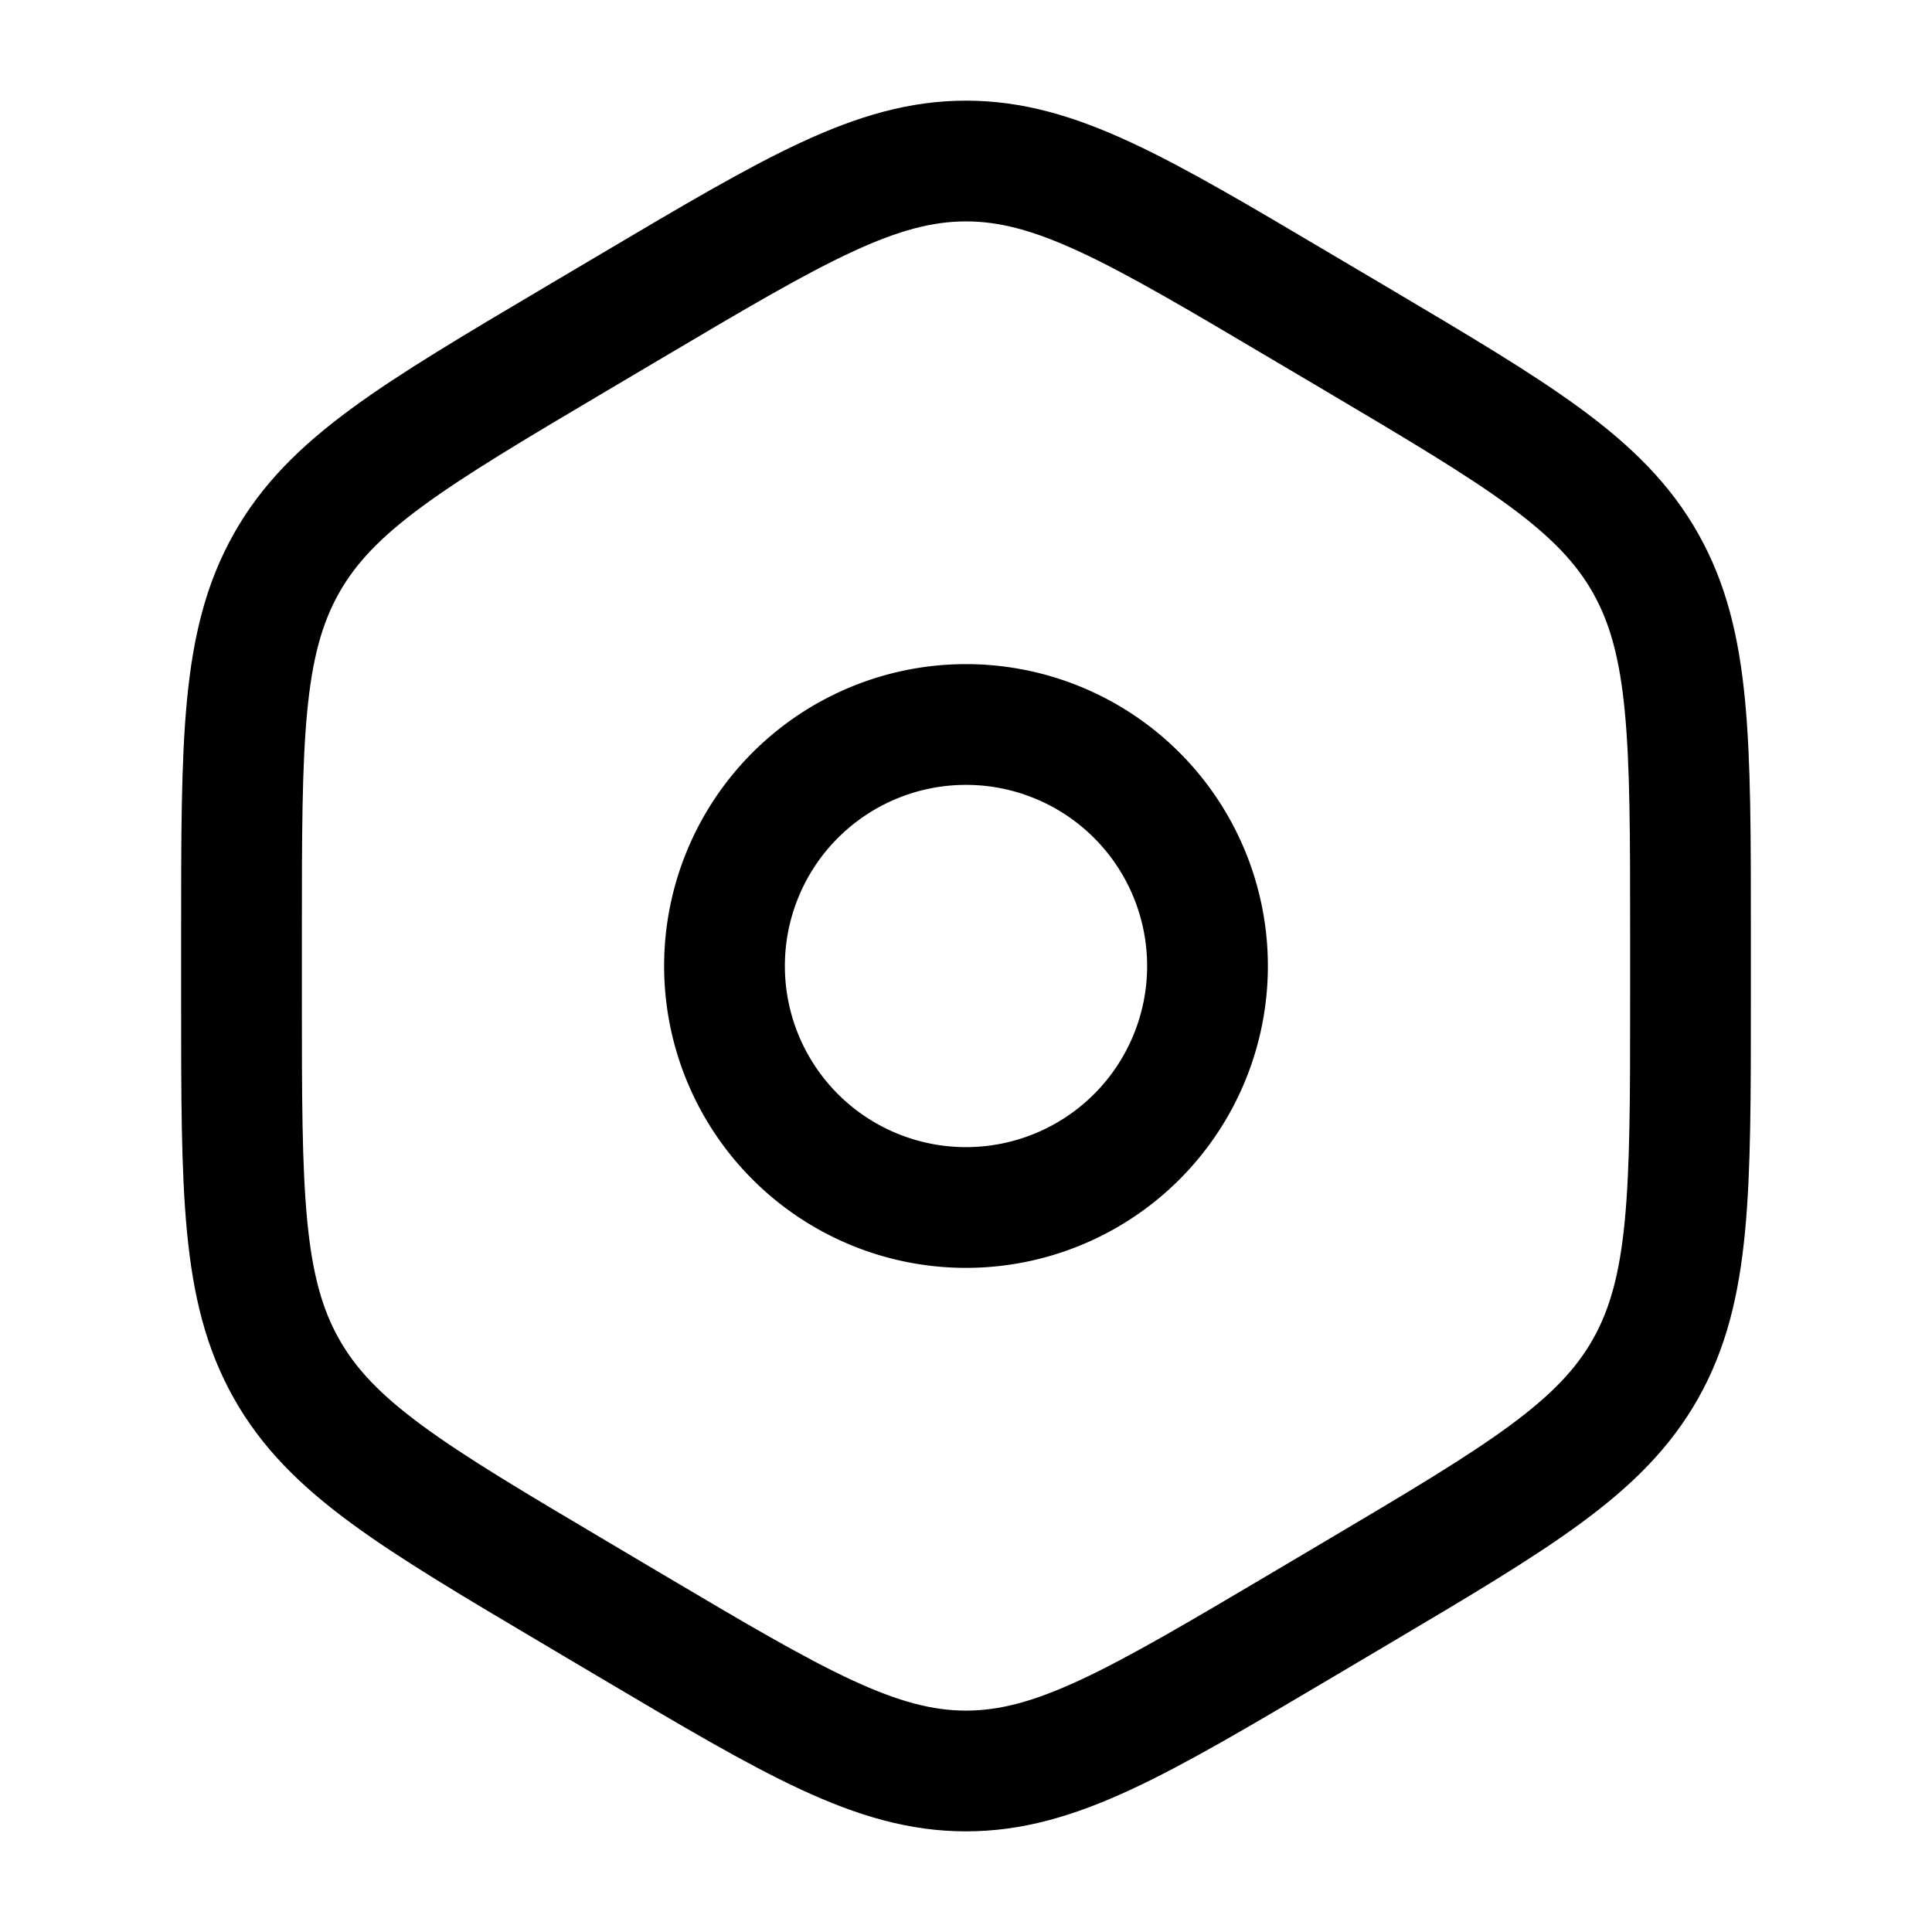 <svg xmlns="http://www.w3.org/2000/svg" fill="none" preserveAspectRatio="none" viewBox="0 0 32 32"><path stroke="currentColor" stroke-width="2" d="M10.457 5.07C13.162 3.468 14.515 2.667 16 2.667s2.838.8 5.543 2.403l.915.541c2.704 1.602 4.057 2.403 4.8 3.722.742 1.32.742 2.921.742 6.125v1.084c0 3.204 0 4.805-.742 6.125-.743 1.319-2.096 2.12-4.8 3.722l-.915.542c-2.705 1.601-4.058 2.402-5.543 2.402s-2.838-.8-5.543-2.402l-.914-.542c-2.705-1.602-4.058-2.403-4.8-3.722C4 21.347 4 19.746 4 16.542v-1.084c0-3.204 0-4.805.743-6.125.742-1.319 2.095-2.12 4.8-3.722z"/><path stroke="currentColor" stroke-width="2" d="M16 20a4 4 0 1 0 0-8 4 4 0 0 0 0 8Z"/></svg>